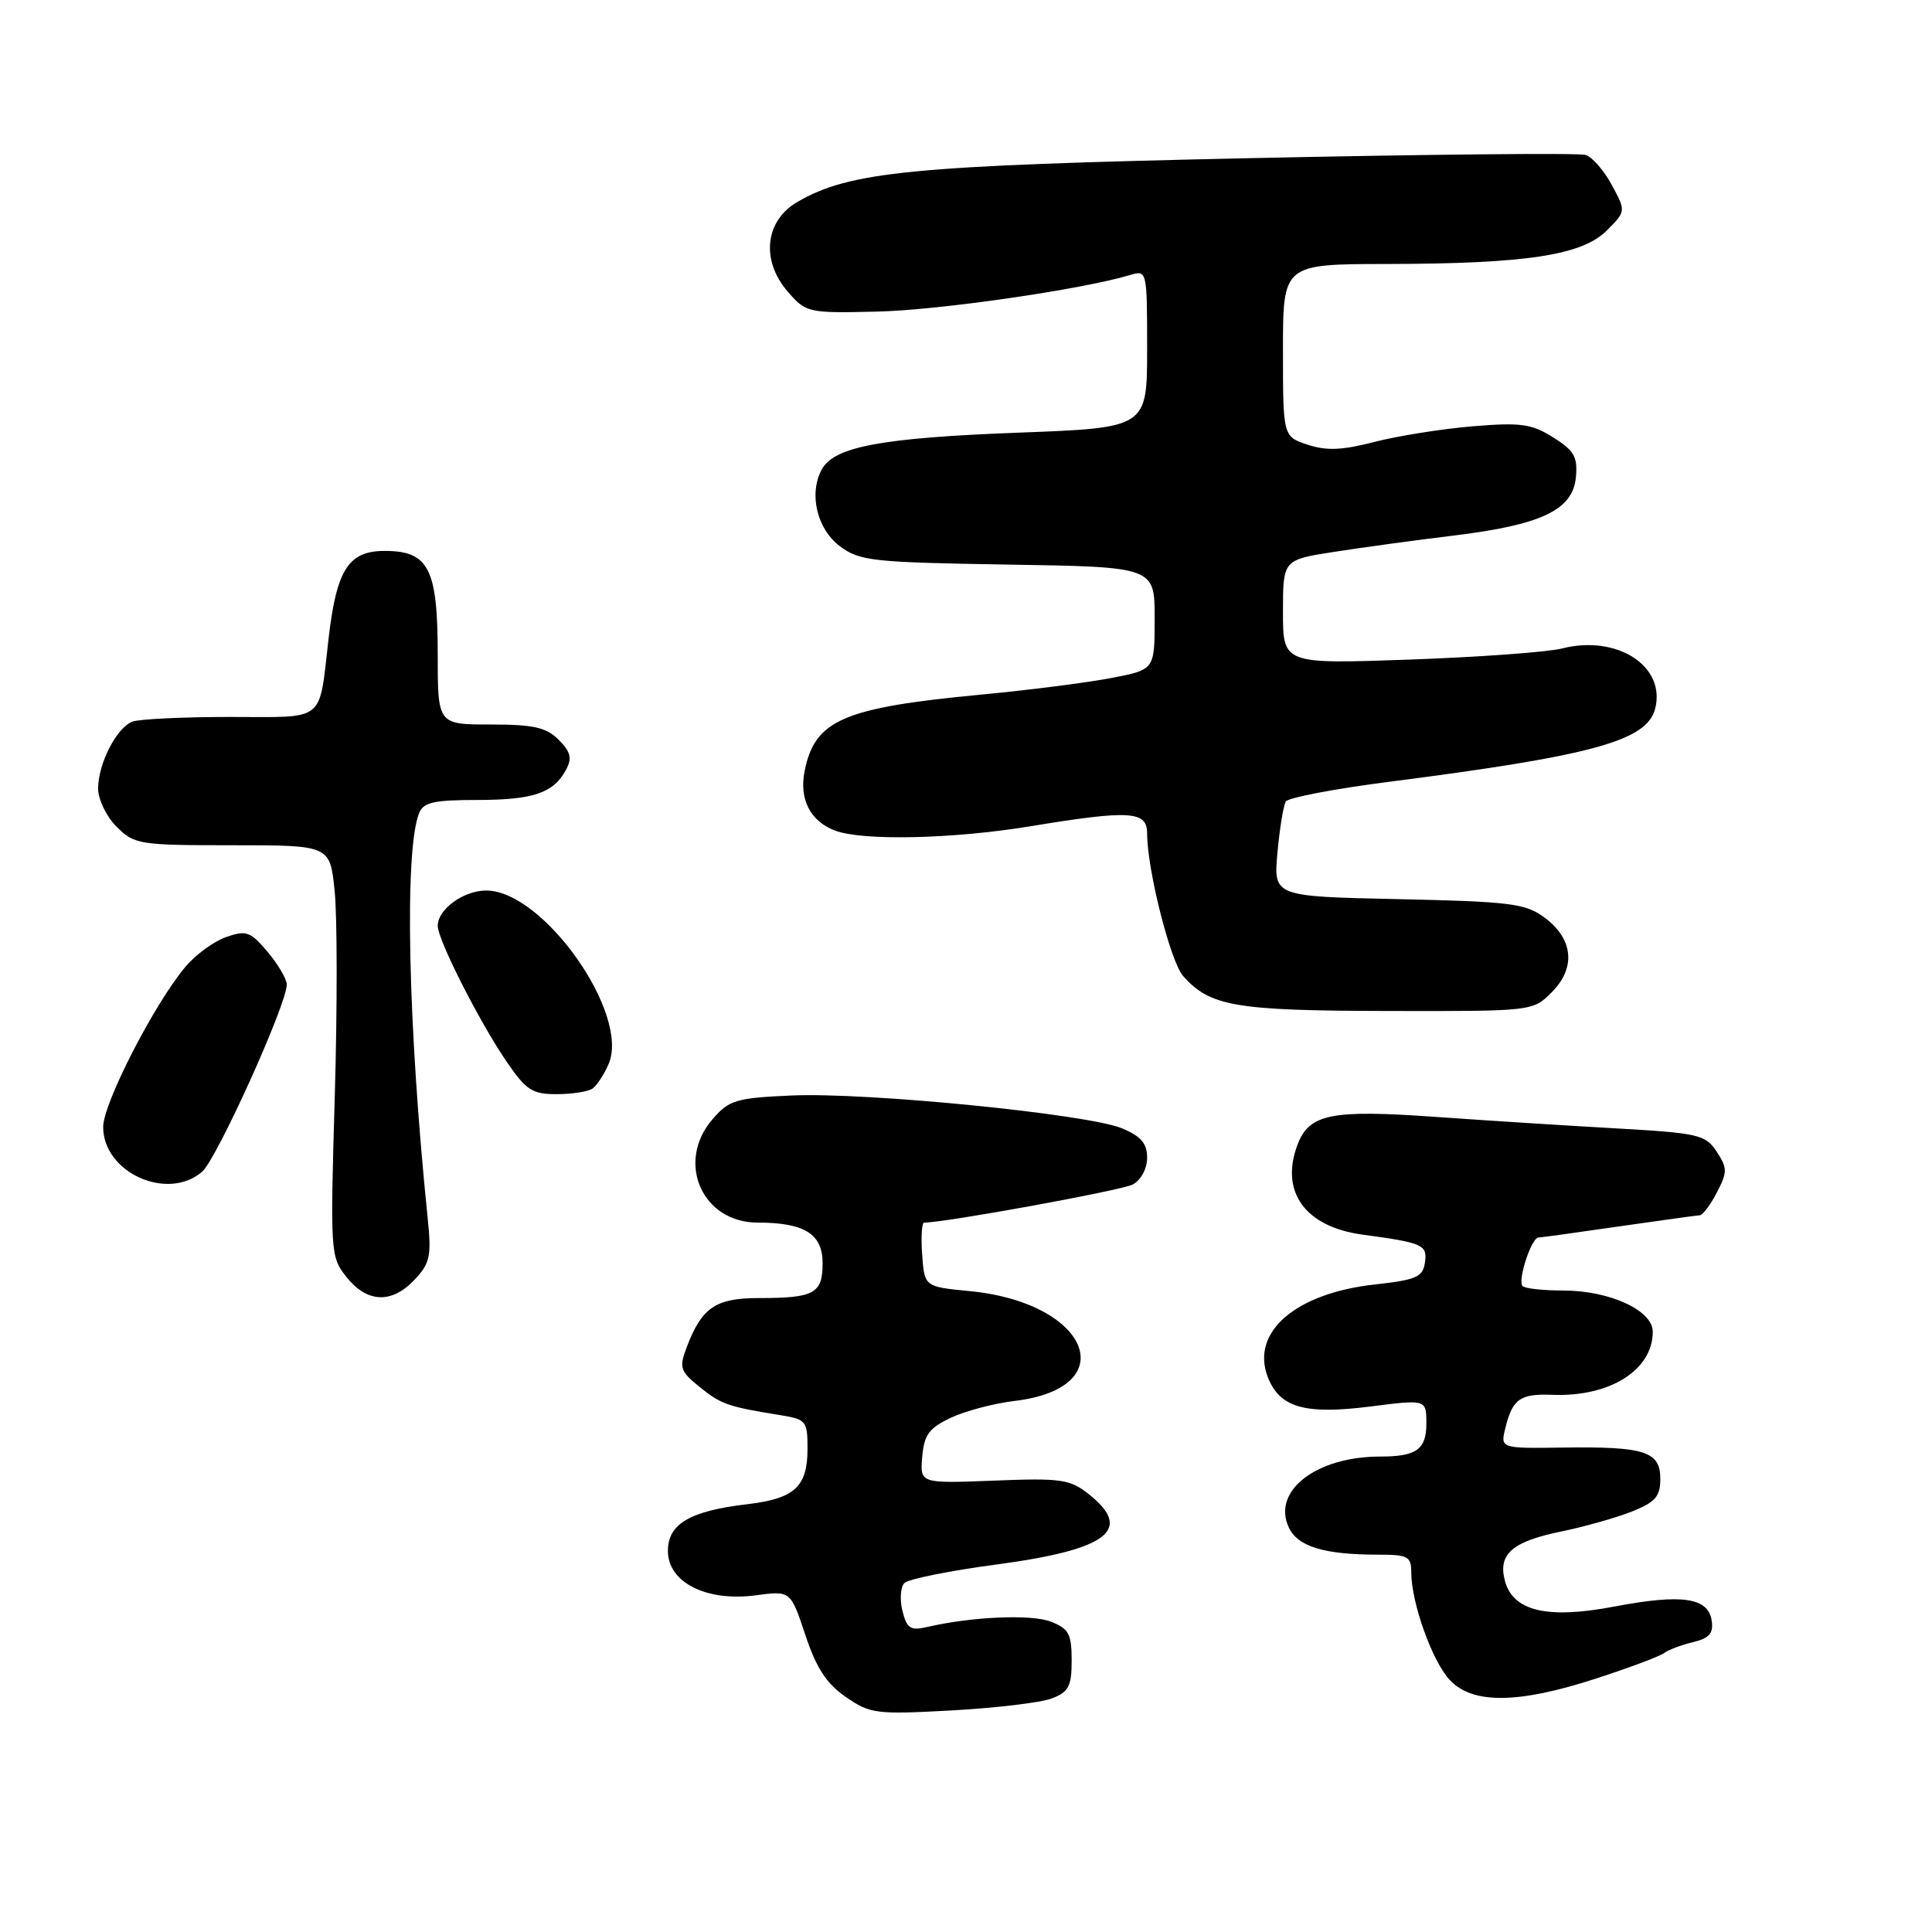 <?xml version="1.0" encoding="UTF-8" standalone="no"?>
<!DOCTYPE svg PUBLIC "-//W3C//DTD SVG 1.1//EN" "http://www.w3.org/Graphics/SVG/1.1/DTD/svg11.dtd" >
<svg xmlns="http://www.w3.org/2000/svg" xmlns:xlink="http://www.w3.org/1999/xlink" version="1.1" viewBox="0 0 256 256">
 <g >
 <path fill="currentColor"
d=" M 139.35 225.06 C 141.61 224.20 142.00 223.46 142.00 220.00 C 142.00 216.51 141.62 215.80 139.25 214.88 C 136.66 213.87 128.79 214.21 122.88 215.58 C 120.64 216.10 120.16 215.79 119.58 213.45 C 119.20 211.94 119.32 210.28 119.84 209.76 C 120.37 209.23 125.90 208.12 132.15 207.29 C 146.83 205.32 150.23 202.70 144.25 197.97 C 141.76 196.00 140.58 195.84 131.70 196.19 C 121.90 196.57 121.90 196.57 122.20 193.04 C 122.45 190.11 123.10 189.23 125.99 187.86 C 127.91 186.96 131.69 185.96 134.38 185.64 C 148.95 183.92 144.38 172.61 128.50 171.08 C 122.50 170.50 122.50 170.50 122.19 166.25 C 122.02 163.91 122.14 162.00 122.46 162.00 C 125.28 162.00 148.64 157.73 150.10 156.95 C 151.19 156.36 152.00 154.86 152.00 153.41 C 152.00 151.51 151.19 150.56 148.67 149.51 C 144.14 147.62 114.83 144.71 104.87 145.16 C 97.50 145.49 96.60 145.76 94.40 148.32 C 89.52 153.99 93.02 162.00 100.39 162.00 C 106.59 162.00 109.00 163.50 109.00 167.37 C 109.00 171.40 107.91 172.00 100.57 172.00 C 94.82 172.00 93.00 173.24 91.00 178.49 C 89.97 181.22 90.11 181.68 92.68 183.76 C 95.53 186.07 96.47 186.40 103.25 187.49 C 106.84 188.06 107.00 188.26 107.00 191.97 C 107.00 197.00 105.30 198.57 99.06 199.31 C 91.40 200.21 88.50 201.92 88.50 205.51 C 88.50 209.68 93.60 212.25 100.13 211.39 C 104.76 210.77 104.76 210.77 106.71 216.64 C 108.16 221.02 109.52 223.10 112.08 224.86 C 115.30 227.09 116.10 227.19 126.10 226.64 C 131.93 226.32 137.89 225.61 139.35 225.06 Z  M 211.53 222.40 C 215.91 220.98 219.95 219.46 220.50 219.04 C 221.05 218.62 222.77 217.97 224.31 217.60 C 226.48 217.08 227.06 216.43 226.81 214.76 C 226.37 211.68 222.87 211.17 213.89 212.88 C 204.95 214.58 200.41 213.48 199.38 209.36 C 198.51 205.90 200.41 204.26 206.83 202.94 C 209.95 202.30 214.19 201.10 216.25 200.28 C 219.35 199.04 220.00 198.29 220.00 195.96 C 220.00 192.32 217.96 191.66 207.15 191.81 C 198.80 191.93 198.80 191.93 199.47 189.21 C 200.42 185.36 201.43 184.65 205.71 184.82 C 213.31 185.12 219.00 181.54 219.00 176.46 C 219.00 173.63 213.28 171.00 207.13 171.00 C 204.49 171.00 202.07 170.74 201.75 170.41 C 201.05 169.72 202.91 164.01 203.85 163.98 C 204.21 163.97 209.00 163.31 214.50 162.51 C 220.00 161.72 224.83 161.05 225.22 161.03 C 225.62 161.01 226.65 159.65 227.50 158.00 C 228.90 155.29 228.90 154.78 227.47 152.60 C 226.00 150.36 225.09 150.14 214.20 149.52 C 207.76 149.16 196.95 148.47 190.16 147.99 C 176.37 147.01 173.48 147.60 171.93 151.67 C 169.57 157.90 172.93 162.56 180.52 163.59 C 188.57 164.68 189.15 164.94 188.81 167.29 C 188.54 169.21 187.69 169.59 182.18 170.20 C 171.69 171.35 165.72 176.49 167.97 182.42 C 169.52 186.50 172.85 187.47 181.50 186.38 C 189.00 185.42 189.00 185.42 189.00 188.61 C 189.00 192.06 187.70 193.00 182.90 193.00 C 174.43 193.00 168.55 197.52 170.75 202.35 C 171.93 204.93 175.40 206.00 182.62 206.00 C 186.55 206.00 187.00 206.24 187.00 208.34 C 187.00 212.37 189.78 220.14 192.11 222.62 C 195.13 225.84 201.20 225.77 211.53 222.40 Z  M 54.95 169.55 C 56.99 167.38 57.19 166.43 56.66 161.30 C 54.05 135.82 53.56 112.74 55.53 107.75 C 56.09 106.32 57.47 106.00 63.17 106.00 C 70.65 106.00 73.35 105.09 75.00 102.00 C 75.83 100.46 75.62 99.62 74.02 98.02 C 72.38 96.38 70.69 96.00 65.00 96.00 C 58.00 96.00 58.00 96.00 58.00 86.72 C 58.00 75.33 56.81 73.00 50.97 73.00 C 46.19 73.00 44.61 75.45 43.55 84.50 C 42.22 95.91 43.35 95.00 30.47 95.00 C 24.25 95.00 18.44 95.28 17.54 95.62 C 15.44 96.43 13.00 101.19 13.00 104.50 C 13.00 105.92 14.10 108.20 15.45 109.55 C 17.81 111.90 18.45 112.00 30.81 112.00 C 43.72 112.00 43.72 112.00 44.34 118.02 C 44.69 121.33 44.70 133.60 44.36 145.27 C 43.75 166.10 43.78 166.55 45.94 169.25 C 48.67 172.66 51.93 172.77 54.95 169.55 Z  M 26.79 155.25 C 28.74 153.55 38.00 133.07 38.00 130.46 C 38.00 129.74 36.86 127.80 35.47 126.14 C 33.18 123.43 32.64 123.23 29.97 124.16 C 28.35 124.73 25.93 126.49 24.59 128.08 C 20.45 132.99 13.67 146.20 13.67 149.33 C 13.67 155.38 22.21 159.23 26.79 155.25 Z  M 78.53 144.23 C 79.09 143.83 80.04 142.38 80.64 141.00 C 83.52 134.35 71.99 118.00 64.42 118.00 C 61.42 118.00 58.00 120.49 58.00 122.68 C 58.00 124.53 63.56 135.48 67.18 140.75 C 69.73 144.47 70.56 145.00 73.80 144.98 C 75.83 144.98 77.96 144.64 78.53 144.23 Z  M 205.61 131.48 C 208.84 128.25 208.48 124.42 204.68 121.60 C 202.13 119.71 200.23 119.47 185.30 119.14 C 168.74 118.79 168.74 118.79 169.27 112.96 C 169.56 109.76 170.06 106.72 170.38 106.20 C 170.69 105.69 176.93 104.50 184.23 103.57 C 211.04 100.13 218.20 98.16 219.31 93.93 C 220.78 88.28 214.28 84.06 206.96 85.93 C 205.06 86.41 195.96 87.07 186.75 87.40 C 170.00 87.99 170.00 87.99 170.00 81.08 C 170.00 74.18 170.00 74.18 176.75 73.13 C 180.46 72.55 187.55 71.58 192.50 70.98 C 204.23 69.56 208.39 67.59 208.81 63.27 C 209.07 60.55 208.61 59.72 205.81 57.96 C 202.93 56.15 201.53 55.96 195.08 56.49 C 191.00 56.84 185.16 57.77 182.11 58.56 C 177.87 59.66 175.77 59.75 173.28 58.93 C 170.00 57.84 170.00 57.84 170.00 46.42 C 170.00 35.00 170.00 35.00 183.75 34.98 C 202.21 34.95 209.63 33.83 212.90 30.55 C 215.45 28.00 215.45 28.00 213.58 24.52 C 212.55 22.61 210.99 20.81 210.10 20.53 C 209.22 20.25 189.15 20.45 165.50 20.96 C 120.74 21.93 112.60 22.72 105.64 26.77 C 101.36 29.26 100.80 34.50 104.37 38.63 C 106.80 41.44 107.04 41.50 116.17 41.29 C 124.36 41.11 143.31 38.37 149.75 36.44 C 151.98 35.77 152.00 35.85 152.00 46.23 C 152.00 56.69 152.00 56.69 134.91 57.33 C 116.76 58.02 110.50 59.19 108.88 62.22 C 107.14 65.47 108.26 70.12 111.32 72.40 C 113.92 74.34 115.67 74.52 133.57 74.81 C 153.00 75.12 153.00 75.12 153.00 81.93 C 153.00 88.74 153.00 88.74 147.25 89.84 C 144.09 90.45 136.32 91.44 130.00 92.04 C 111.74 93.77 107.97 95.40 106.62 102.15 C 105.87 105.89 107.35 108.80 110.63 110.05 C 114.29 111.44 126.19 111.18 136.50 109.49 C 149.75 107.31 152.00 107.45 152.00 110.43 C 152.00 115.22 155.09 127.44 156.78 129.34 C 160.35 133.35 163.67 133.92 183.80 133.96 C 203.09 134.00 203.09 134.00 205.61 131.48 Z "/>
</g>
</svg>
